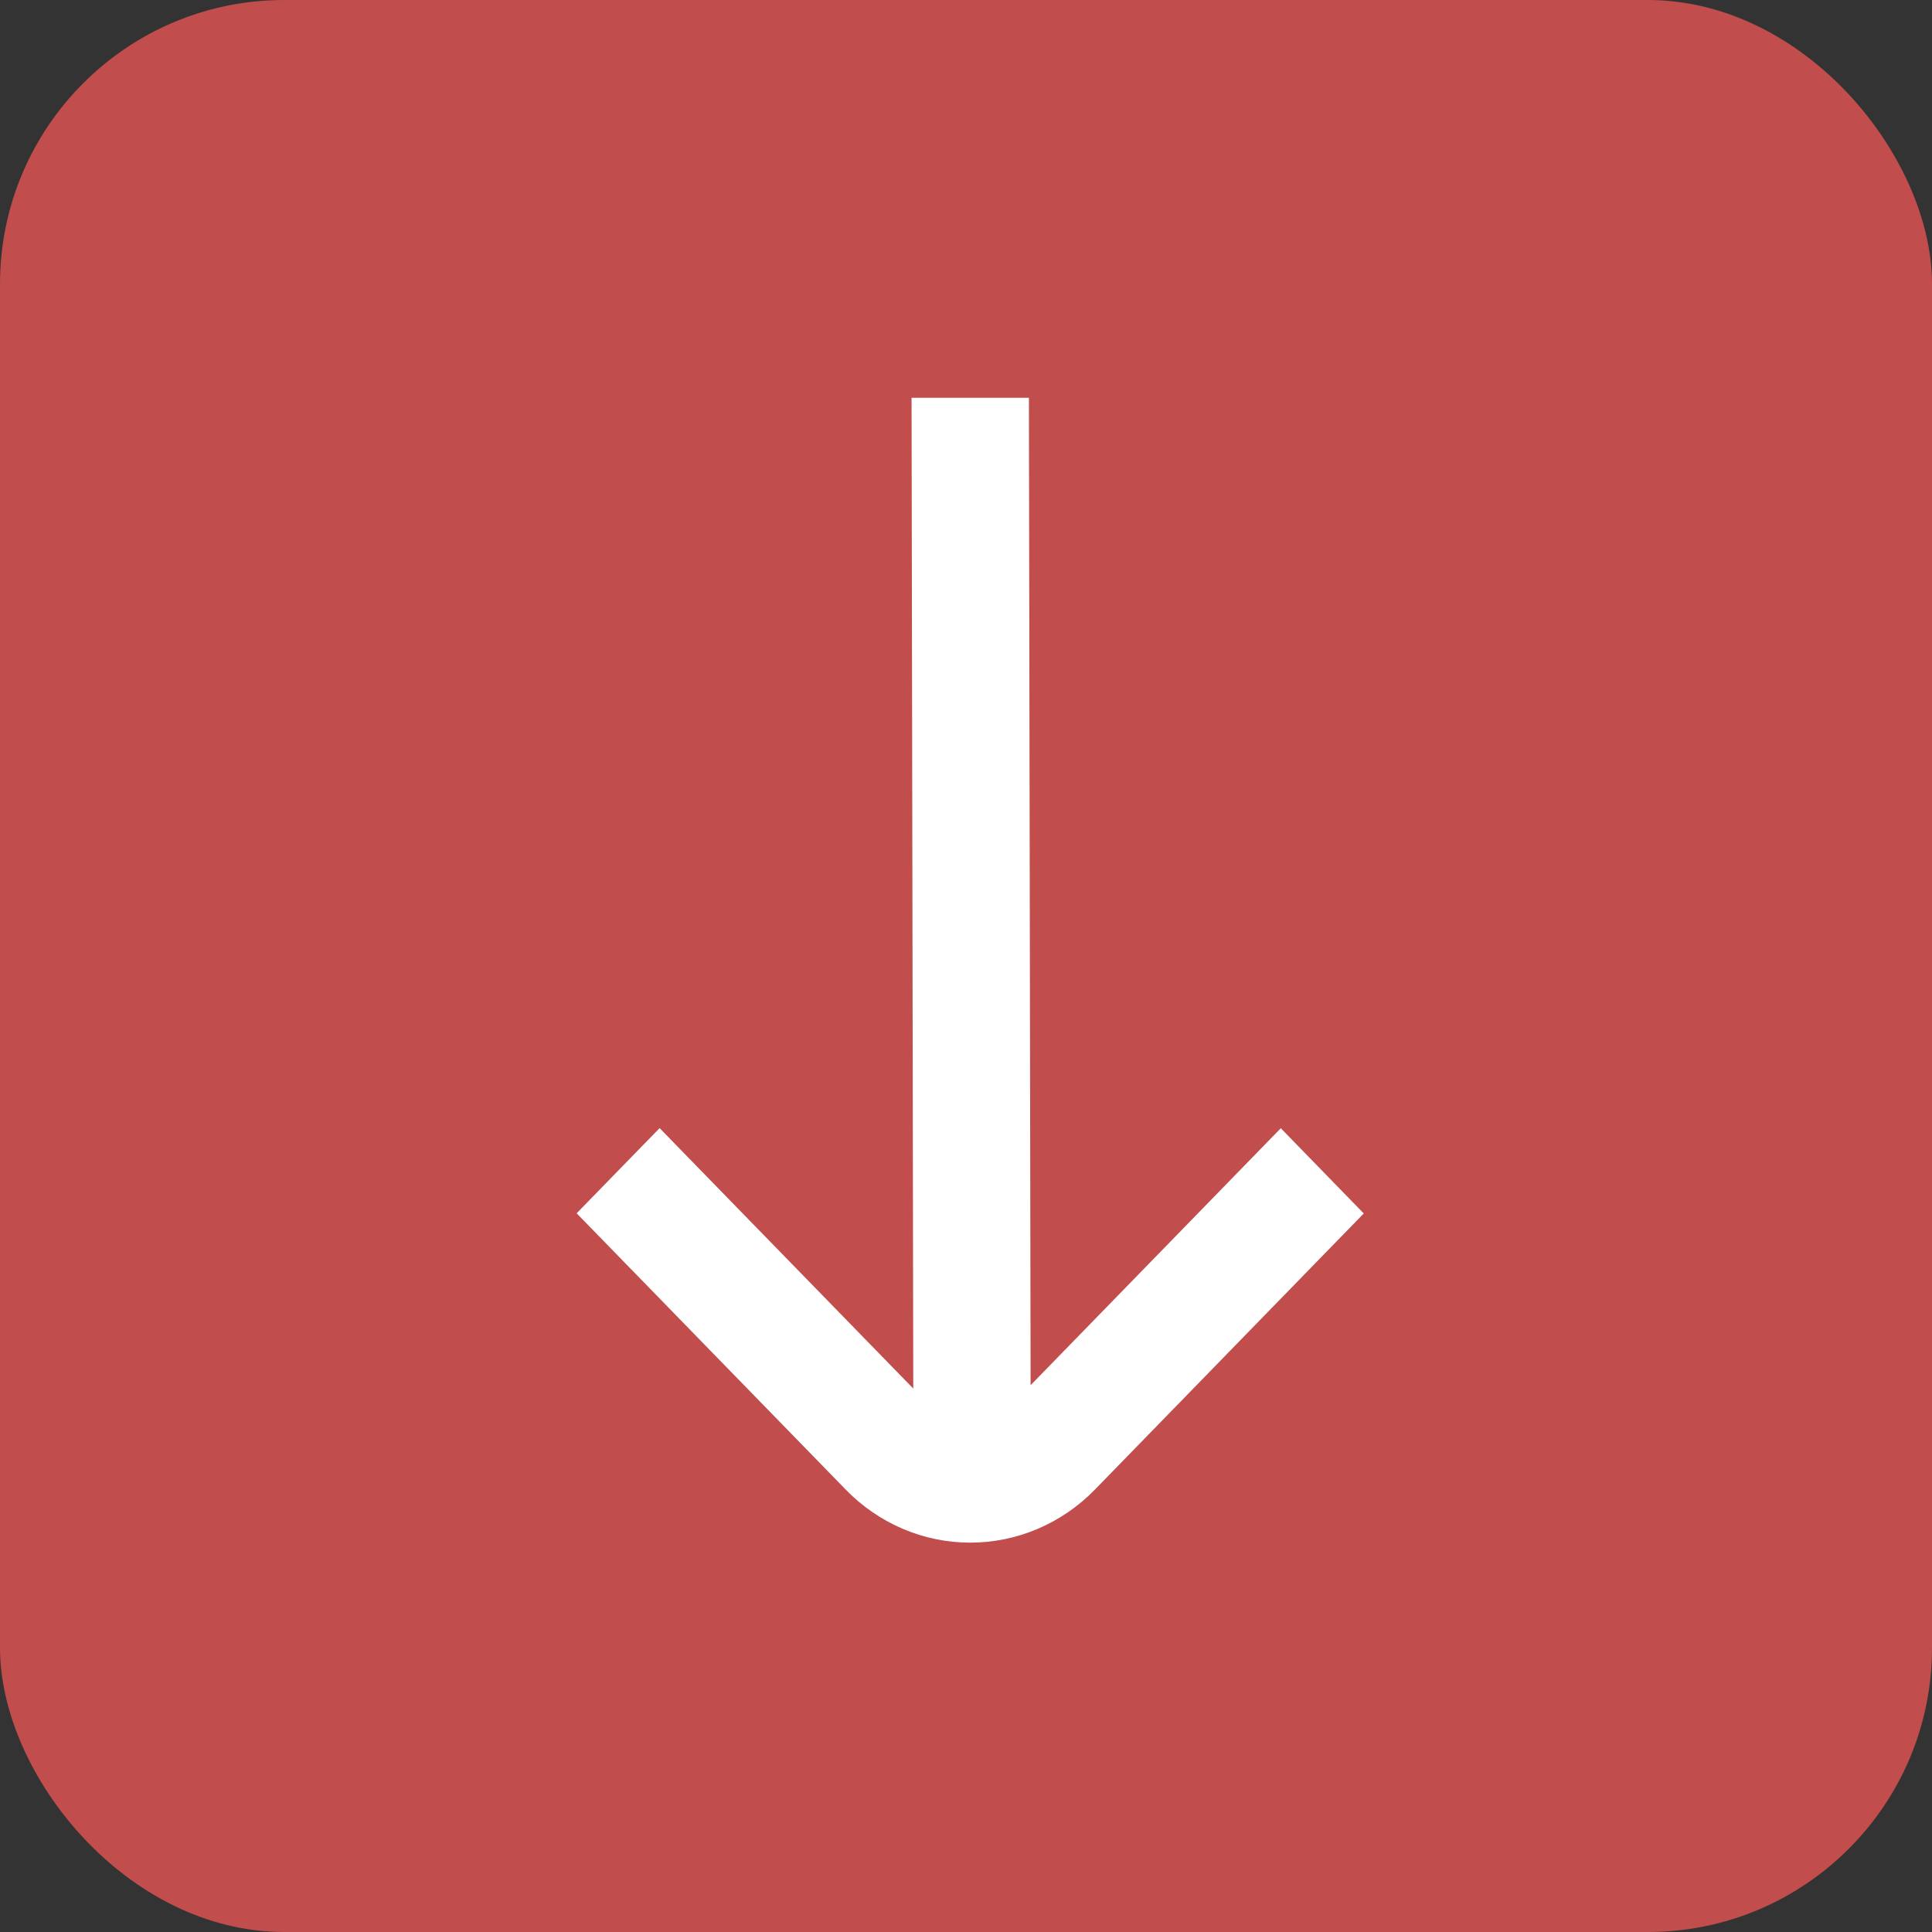 <svg width="34" height="34" viewBox="0 0 34 34" fill="none" xmlns="http://www.w3.org/2000/svg">
<rect x="0" y="0" width="34" height="34" fill="#333333" stroke="none"/>
<rect x="0" y="-0" width="34" height="34" rx="5" fill="#C14D4D"/>
<path d="M19.265 26.218L24 21.355L22.54 19.855L18.137 24.377L18.107 7L16.042 7L16.072 24.436L11.608 19.853L10.148 21.352L14.884 26.215C15.465 26.812 16.252 27.148 17.074 27.148C17.895 27.148 18.683 26.814 19.265 26.218Z" fill="white"/>
</svg>
